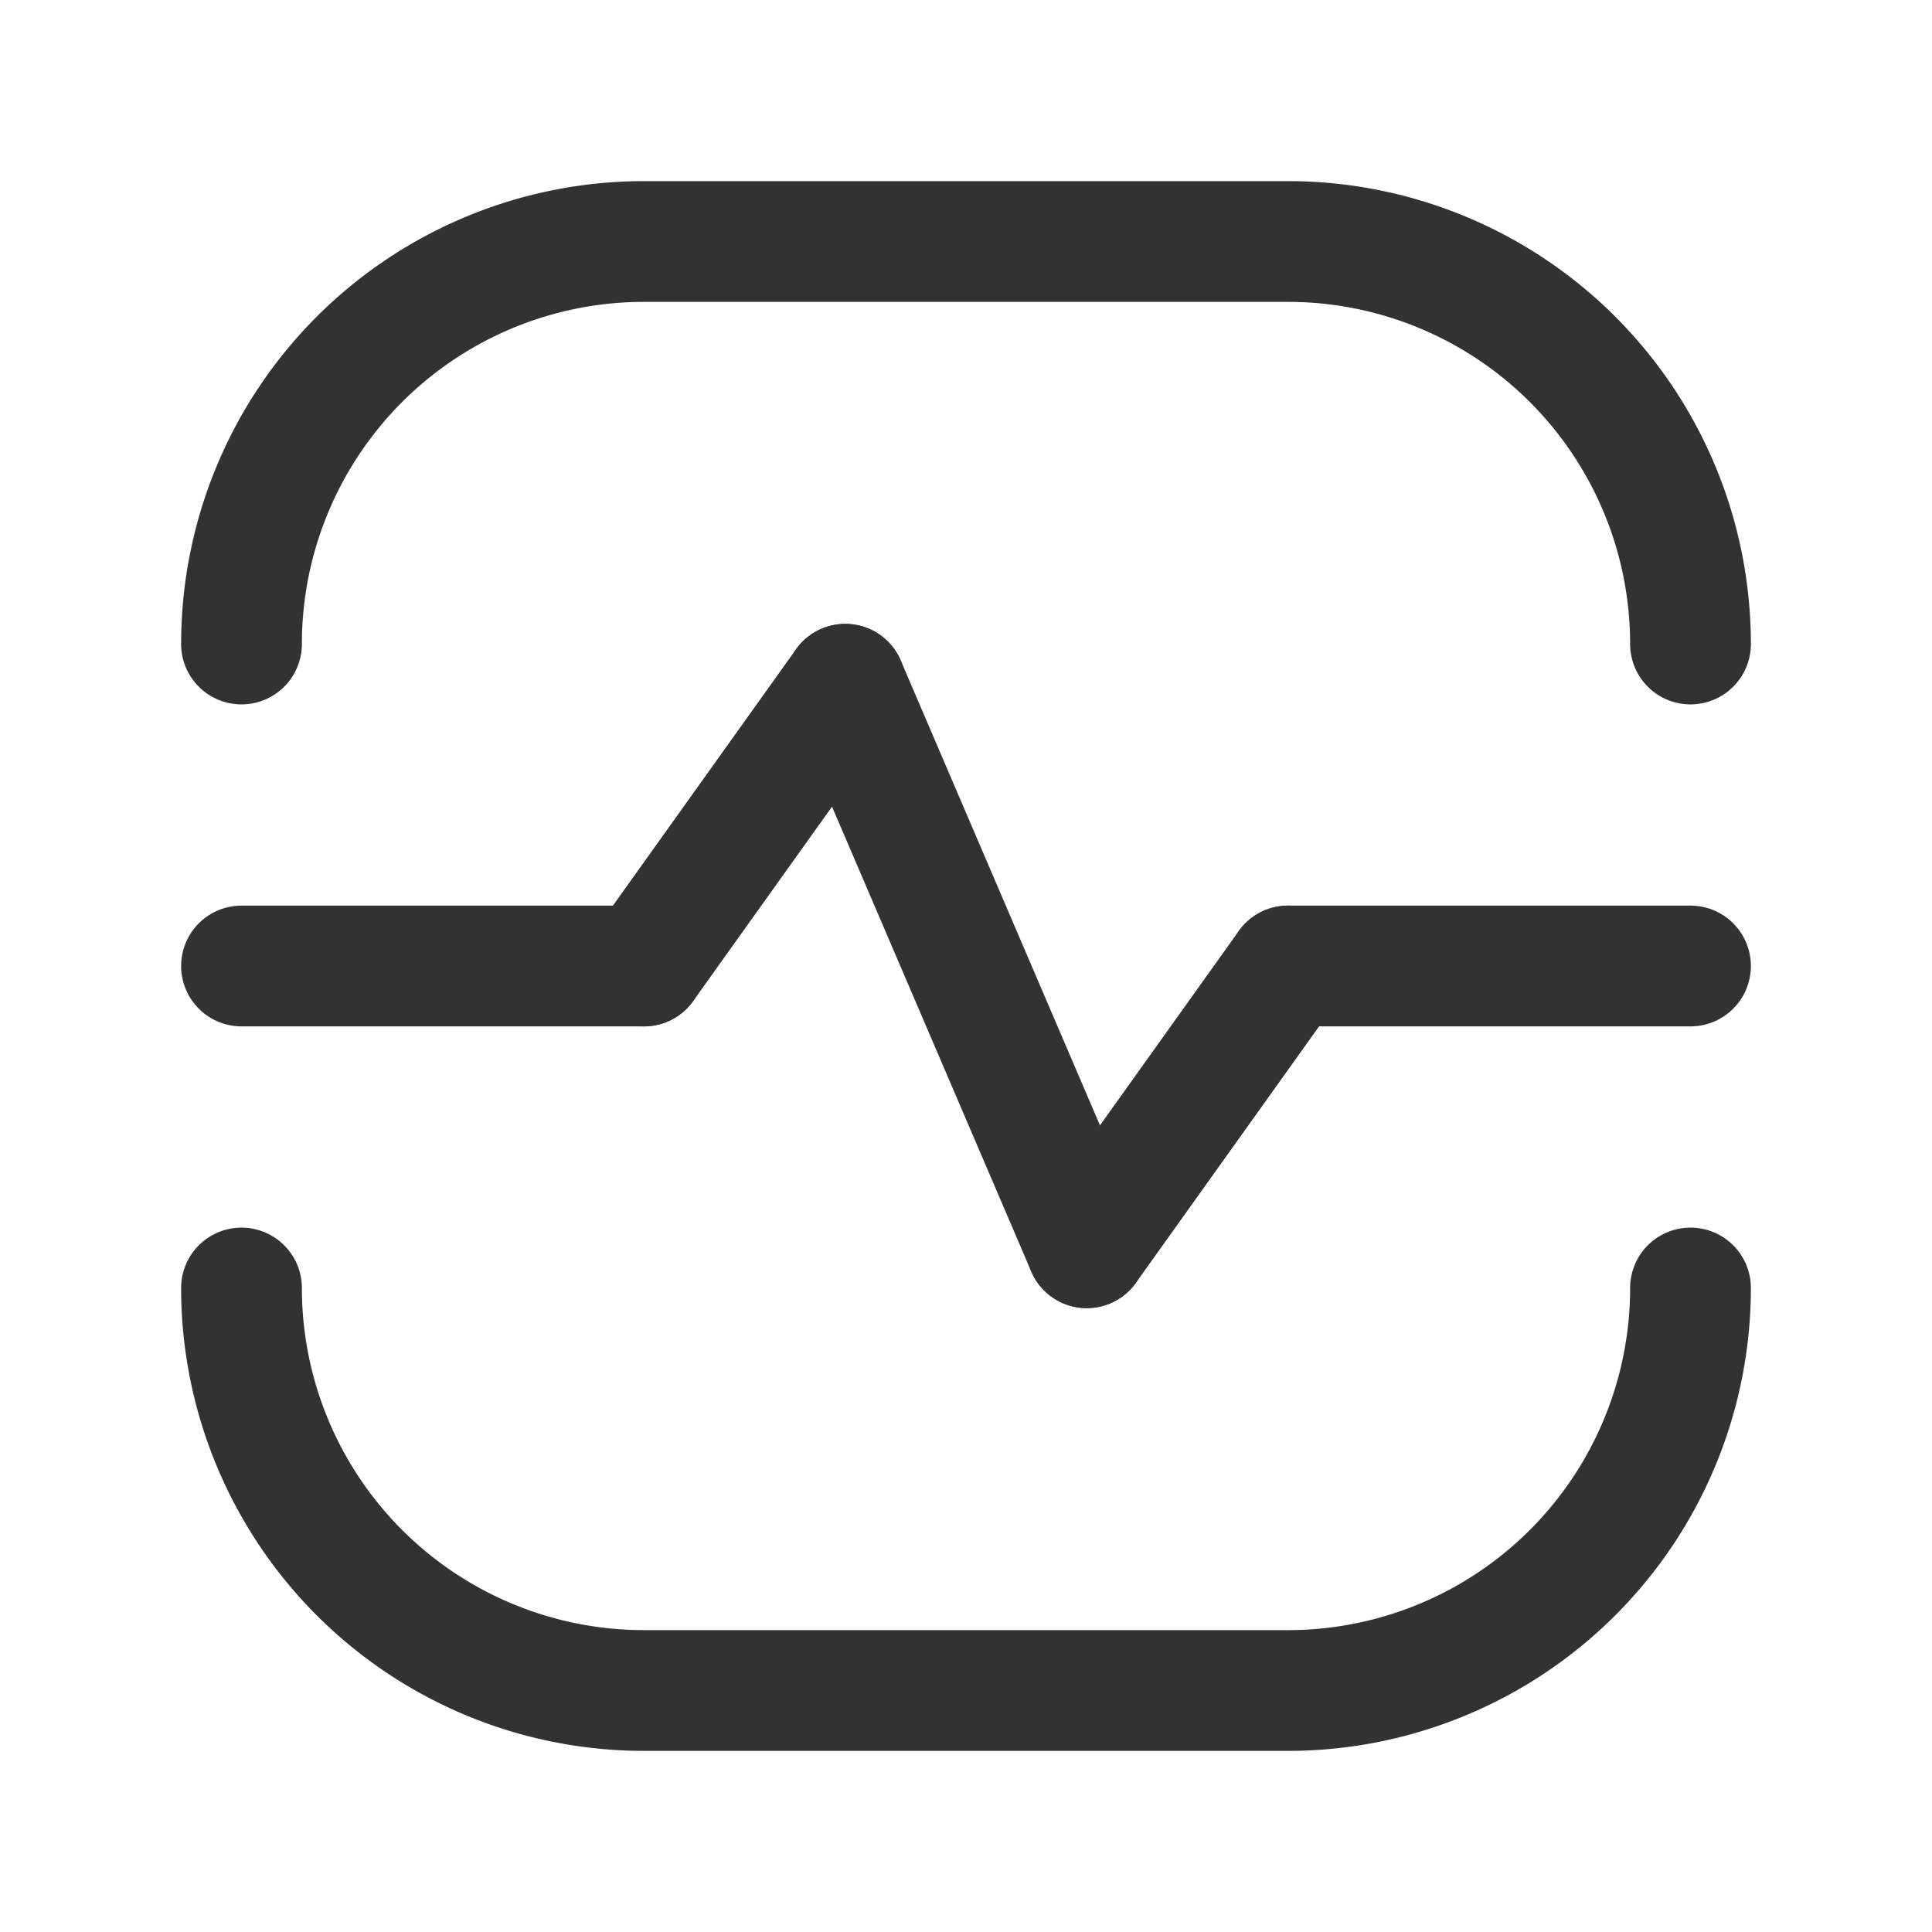 <svg id="Layer_3" data-name="Layer 3" xmlns="http://www.w3.org/2000/svg" viewBox="0 0 24 24"><rect width="24" height="24" fill="none"/><line x1="3" y1="12" x2="8" y2="12" fill="none" stroke="#323232" stroke-linecap="round" stroke-linejoin="round" stroke-width="1.5"/><line x1="16" y1="12" x2="21" y2="12" fill="none" stroke="#323232" stroke-linecap="round" stroke-linejoin="round" stroke-width="1.5"/><line x1="8" y1="12" x2="10.5" y2="8.5" fill="none" stroke="#323232" stroke-linecap="round" stroke-linejoin="round" stroke-width="1.5"/><line x1="13.5" y1="15.5" x2="16" y2="12" fill="none" stroke="#323232" stroke-linecap="round" stroke-linejoin="round" stroke-width="1.5"/><line x1="10.5" y1="8.5" x2="13.5" y2="15.5" fill="none" stroke="#323232" stroke-linecap="round" stroke-linejoin="round" stroke-width="1.5"/><path d="M3,8A5,5,0,0,1,8,3h8a5,5,0,0,1,5,5" fill="none" stroke="#323232" stroke-linecap="round" stroke-linejoin="round" stroke-width="1.5"/><path d="M3,16a5,5,0,0,0,5,5h8a5,5,0,0,0,5-5" fill="none" stroke="#323232" stroke-linecap="round" stroke-linejoin="round" stroke-width="1.5"/></svg>